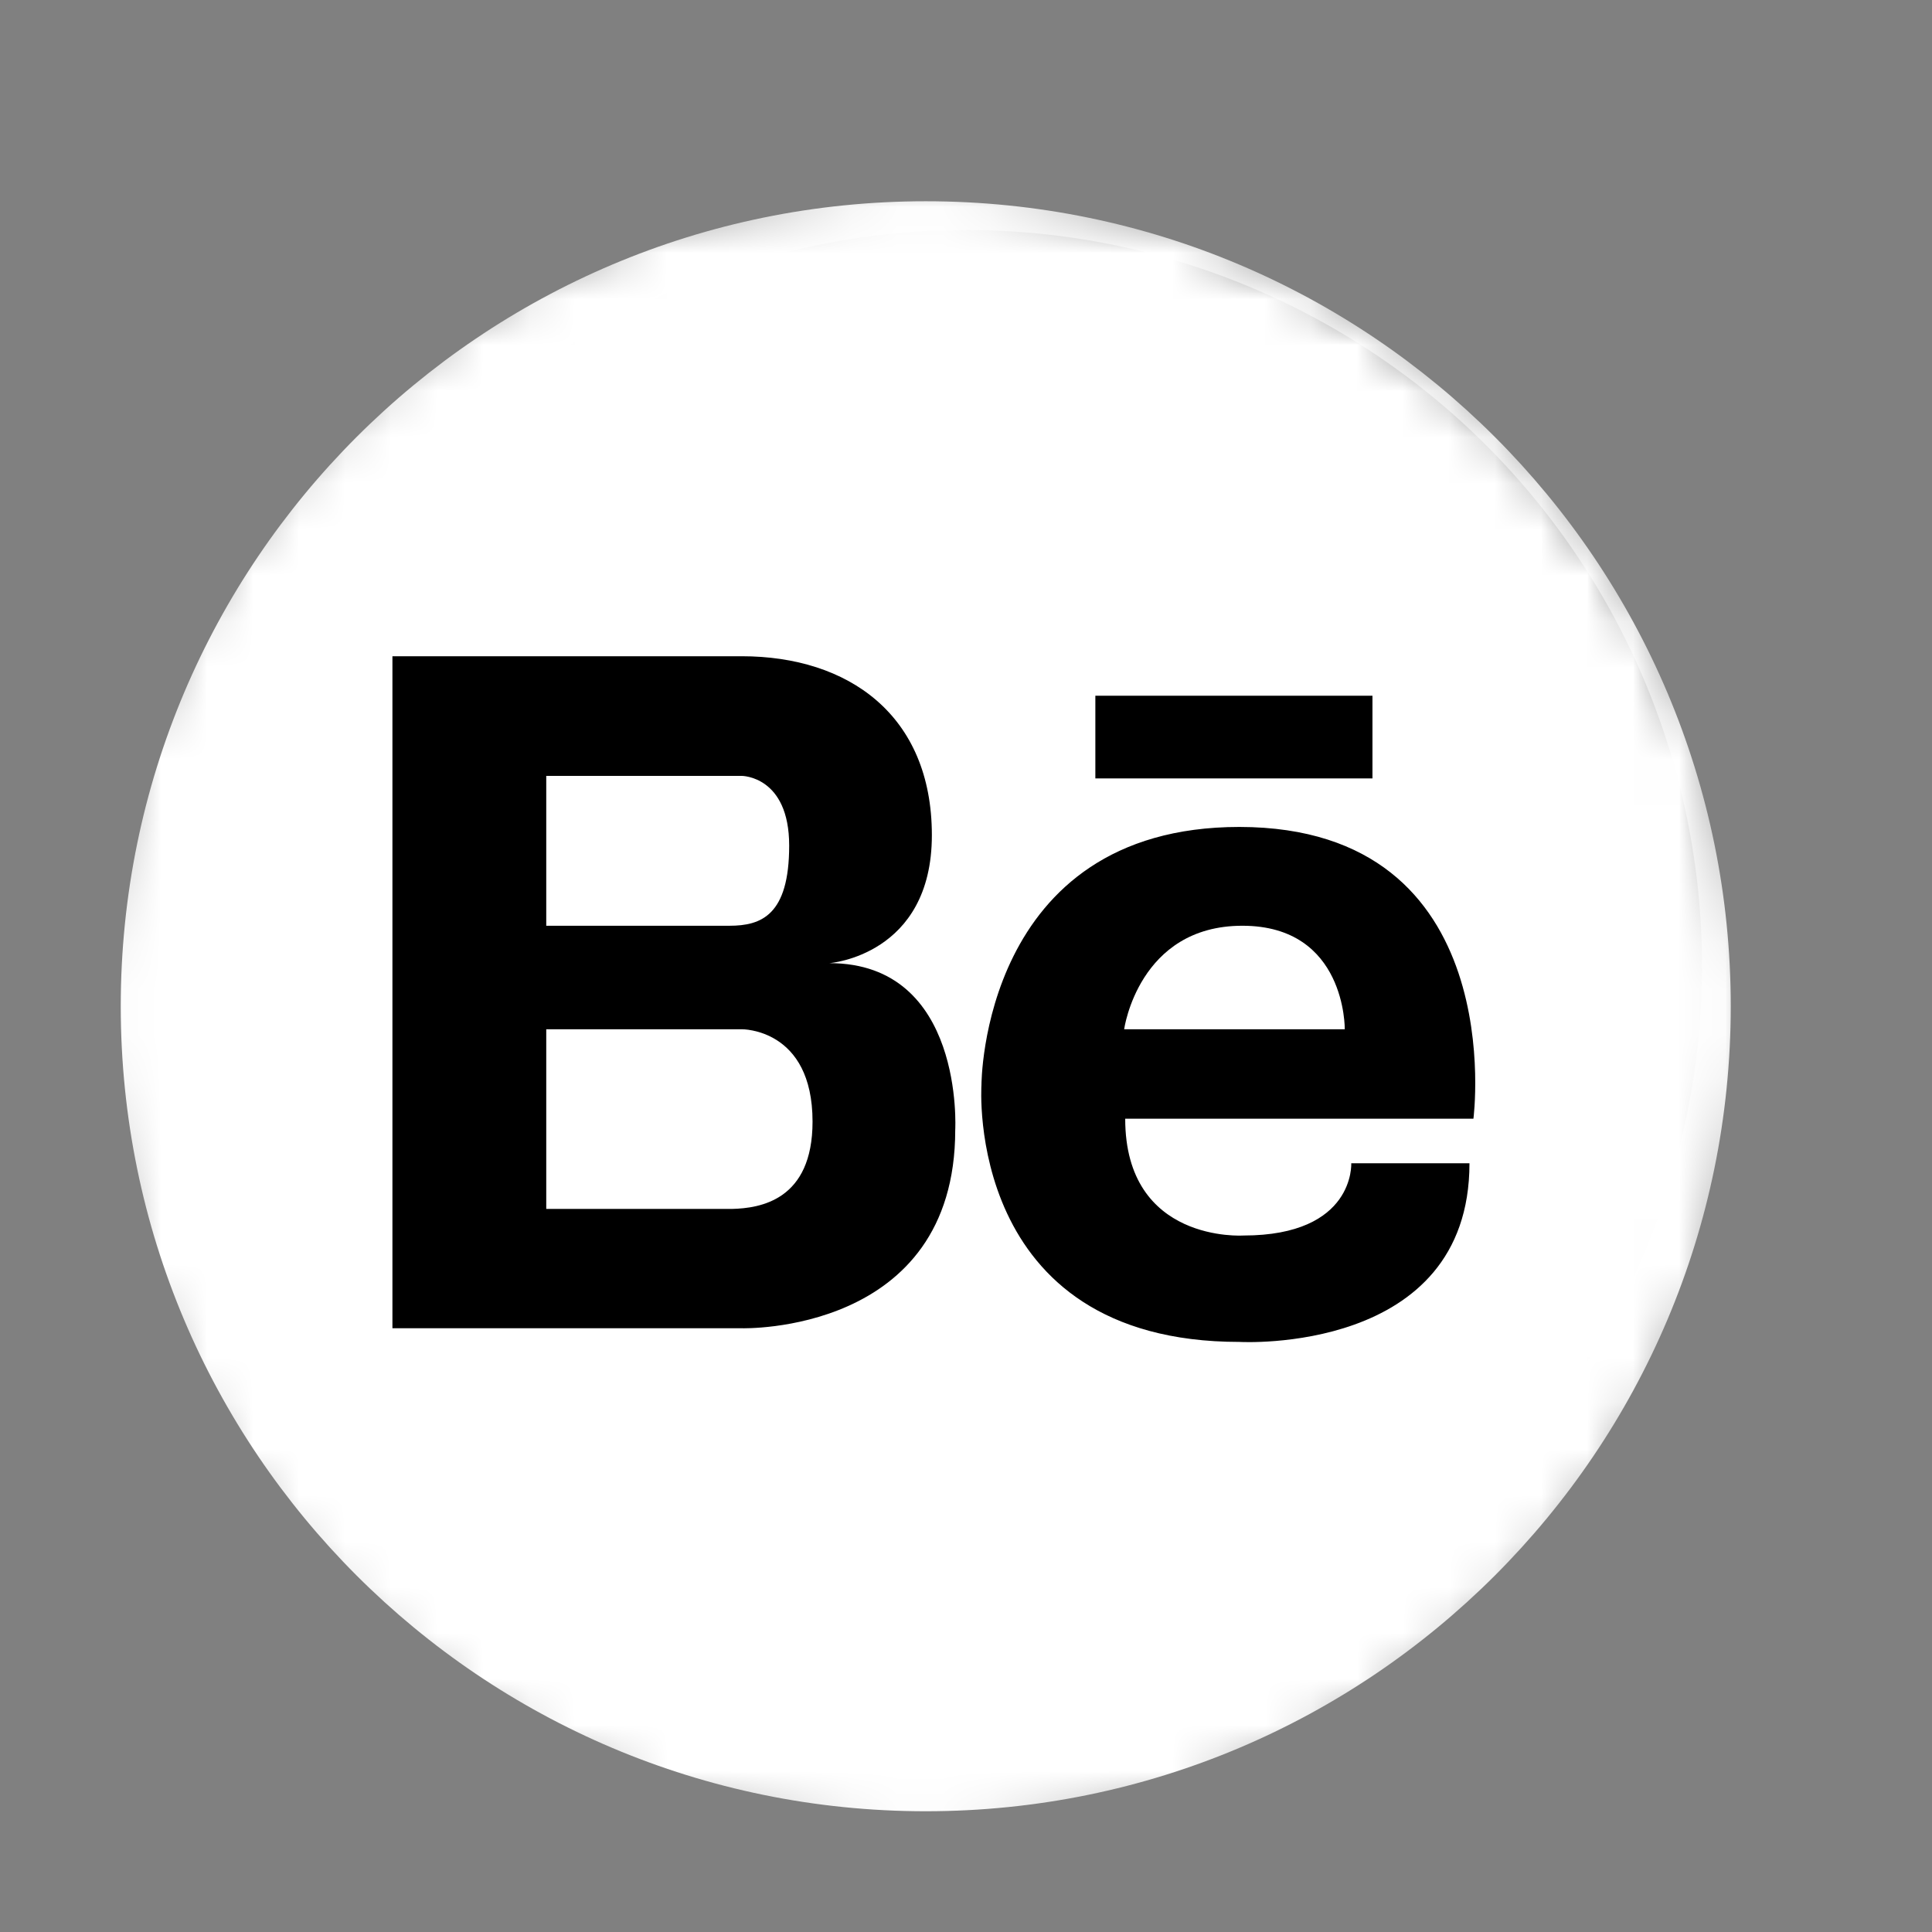 <svg width="42" height="42" viewBox="0 0 42 42" fill="none" xmlns="http://www.w3.org/2000/svg">
<rect x="0" y="0" width="42" height="42" fill="#808080" stroke="none"/>
<circle cx="21" cy="21" r="16" fill="black"/>
<mask id="mask0_12_11" style="mask-type:alpha" maskUnits="userSpaceOnUse" x="2" y="4" width="36" height="36">
<circle cx="20" cy="22" r="18" fill="#D9D9D9"/>
</mask>
<g mask="url(#mask0_12_11)">
<path d="M27.008 20.125C24.75 20.125 24.438 22.375 24.438 22.375H29.234C29.234 22.375 29.266 20.125 27.008 20.125ZM16.125 22.375H11.875V26.281H15.914C16.523 26.266 17.664 26.094 17.664 24.383C17.664 22.352 16.125 22.375 16.125 22.375Z" fill="white"/>
<path d="M20.125 4.375C10.461 4.375 2.625 12.211 2.625 21.875C2.625 31.539 10.461 39.375 20.125 39.375C29.789 39.375 37.625 31.539 37.625 21.875C37.625 12.211 29.789 4.375 20.125 4.375ZM23.812 15.125H29.836V16.922H23.812V15.125ZM20.766 24.562C20.766 29.016 16.125 28.875 16.125 28.875H8.531V14.266H16.125C18.438 14.266 20.258 15.539 20.258 18.156C20.258 20.773 18.031 20.938 18.031 20.938C20.969 20.938 20.766 24.562 20.766 24.562ZM32.031 24.32H24.461C24.461 27.031 27.031 26.859 27.031 26.859C29.461 26.859 29.375 25.289 29.375 25.289H31.945C31.945 29.461 26.945 29.172 26.945 29.172C20.953 29.172 21.336 23.586 21.336 23.586C21.336 23.586 21.328 17.977 26.945 17.977C32.859 17.984 32.031 24.32 32.031 24.32Z" fill="white"/>
<path d="M17.156 18.383C17.156 16.867 16.125 16.867 16.125 16.867H11.875V20.125H15.859C16.547 20.125 17.156 19.898 17.156 18.383Z" fill="white"/>
</g>
</svg>
